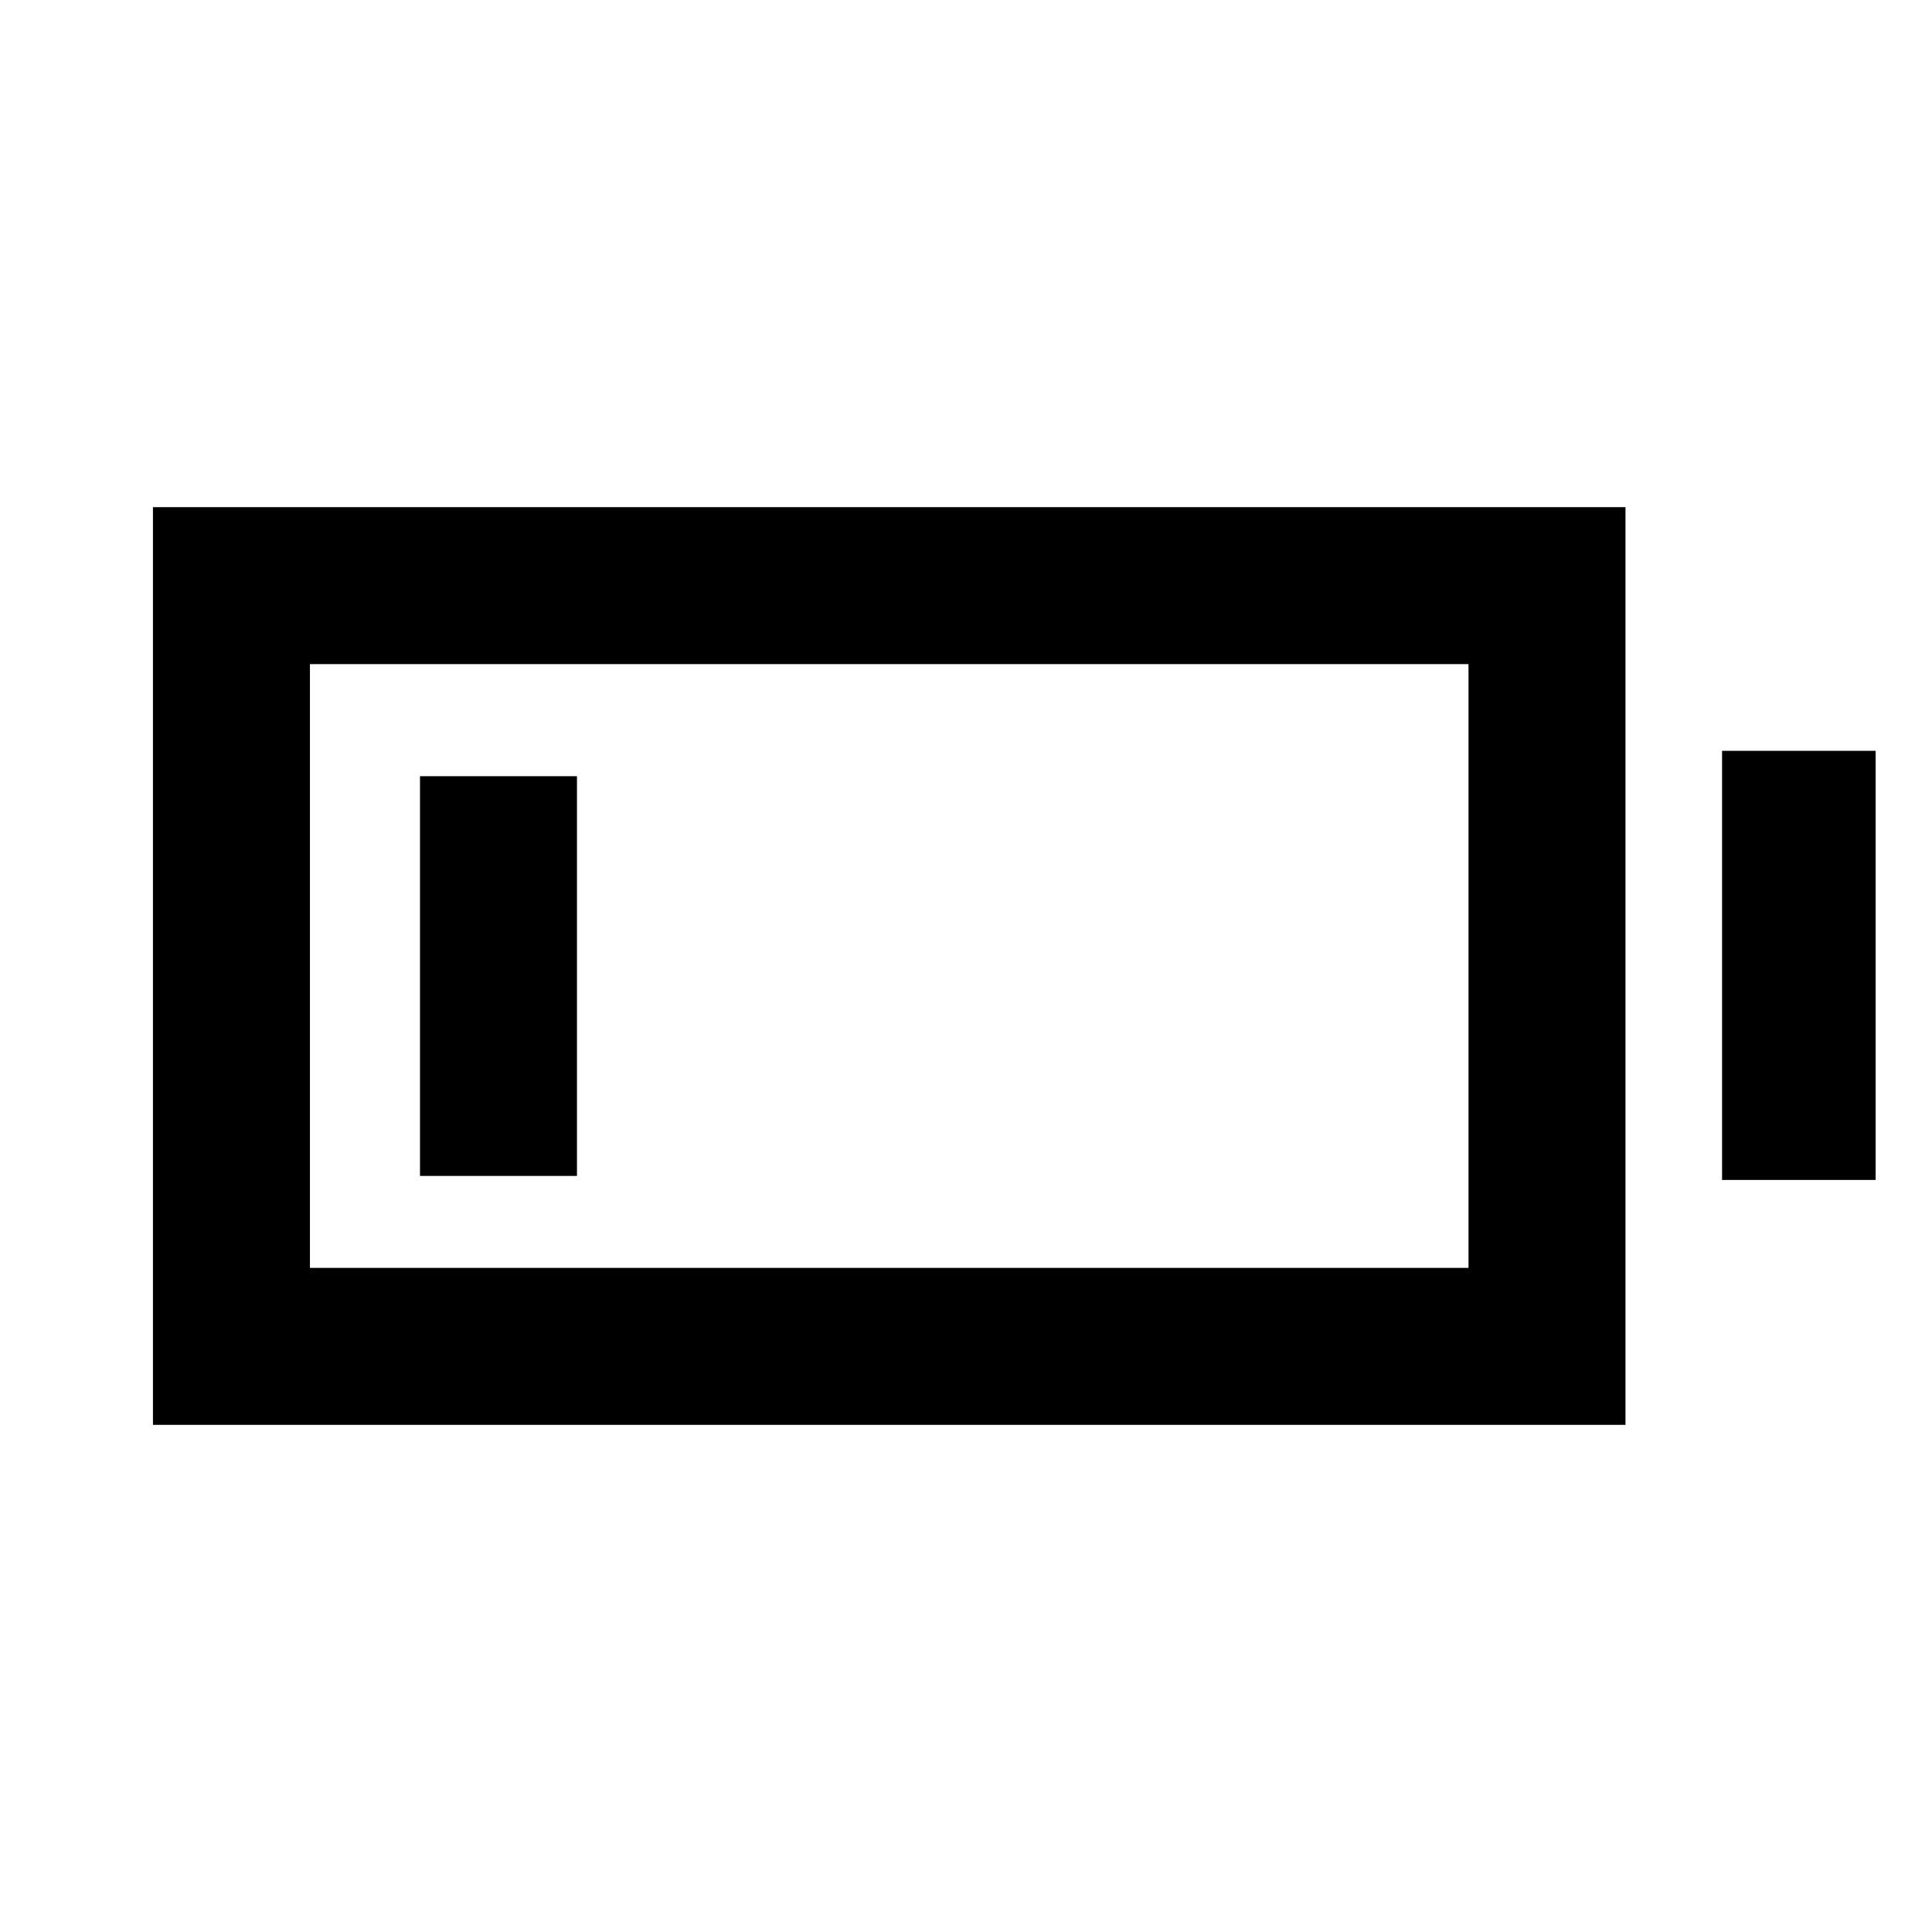 <svg xmlns="http://www.w3.org/2000/svg" height="20" viewBox="0 -960 960 960" width="20"><path d="M76-252v-456h731.69v456H76Zm78-78h575.69v-300H154v300Zm701.69-43.69v-213.23H932v213.23h-76.31Zm-647-2v-198.62h78v198.62h-78Z"/></svg>